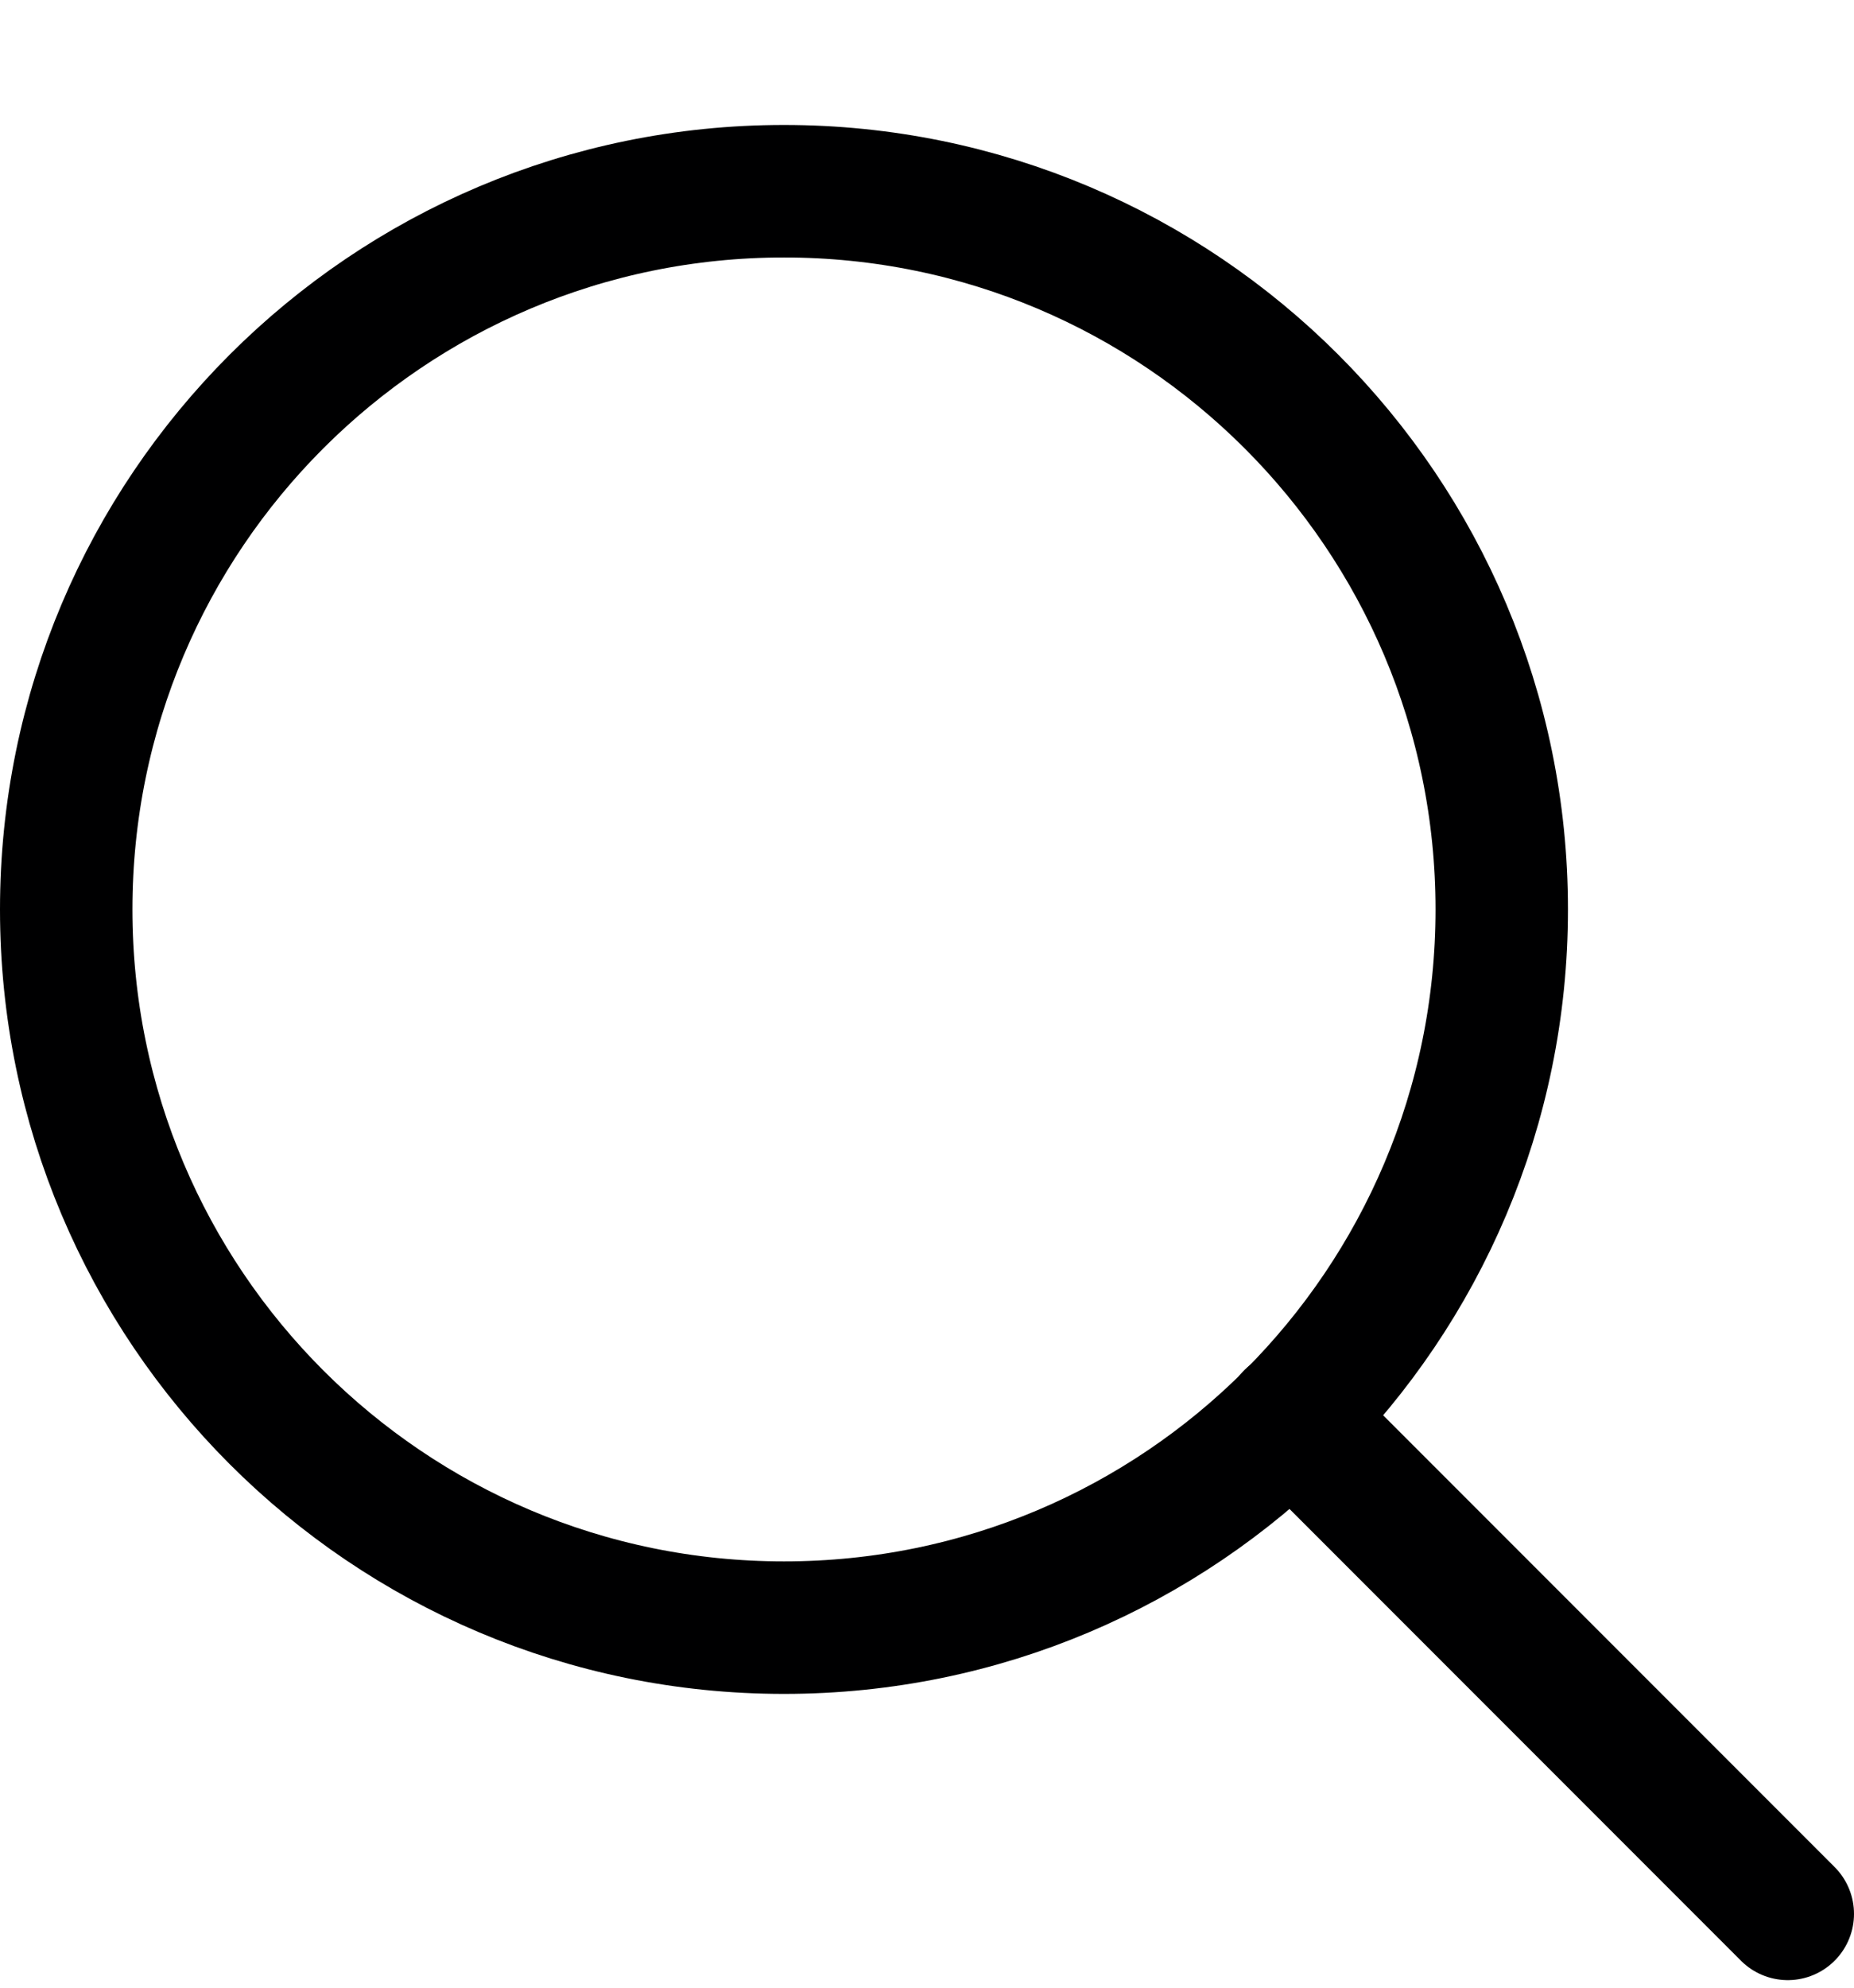<svg width="14" height="15" viewBox="0 0 14 15" fill="none" xmlns="http://www.w3.org/2000/svg">
<g clip-path="url(#clip0_1206_1845)">
<path d="M5.92 12.283C8.913 12.283 11.34 9.856 11.34 6.863C11.34 3.869 8.913 1.443 5.92 1.443C2.927 1.443 0.5 3.869 0.5 6.863C0.5 9.856 2.927 12.283 5.92 12.283Z" stroke="#000001" stroke-linecap="round" stroke-linejoin="round"/>
<path d="M13.5 14.443L9.75 10.693" stroke="#000001" stroke-linecap="round" stroke-linejoin="round"/>
</g>
<defs>
<clipPath id="clip0_1206_1845">
<rect width="14" height="14" fill="white" transform="translate(0 0.943)"/>
</clipPath>
</defs>
</svg>
